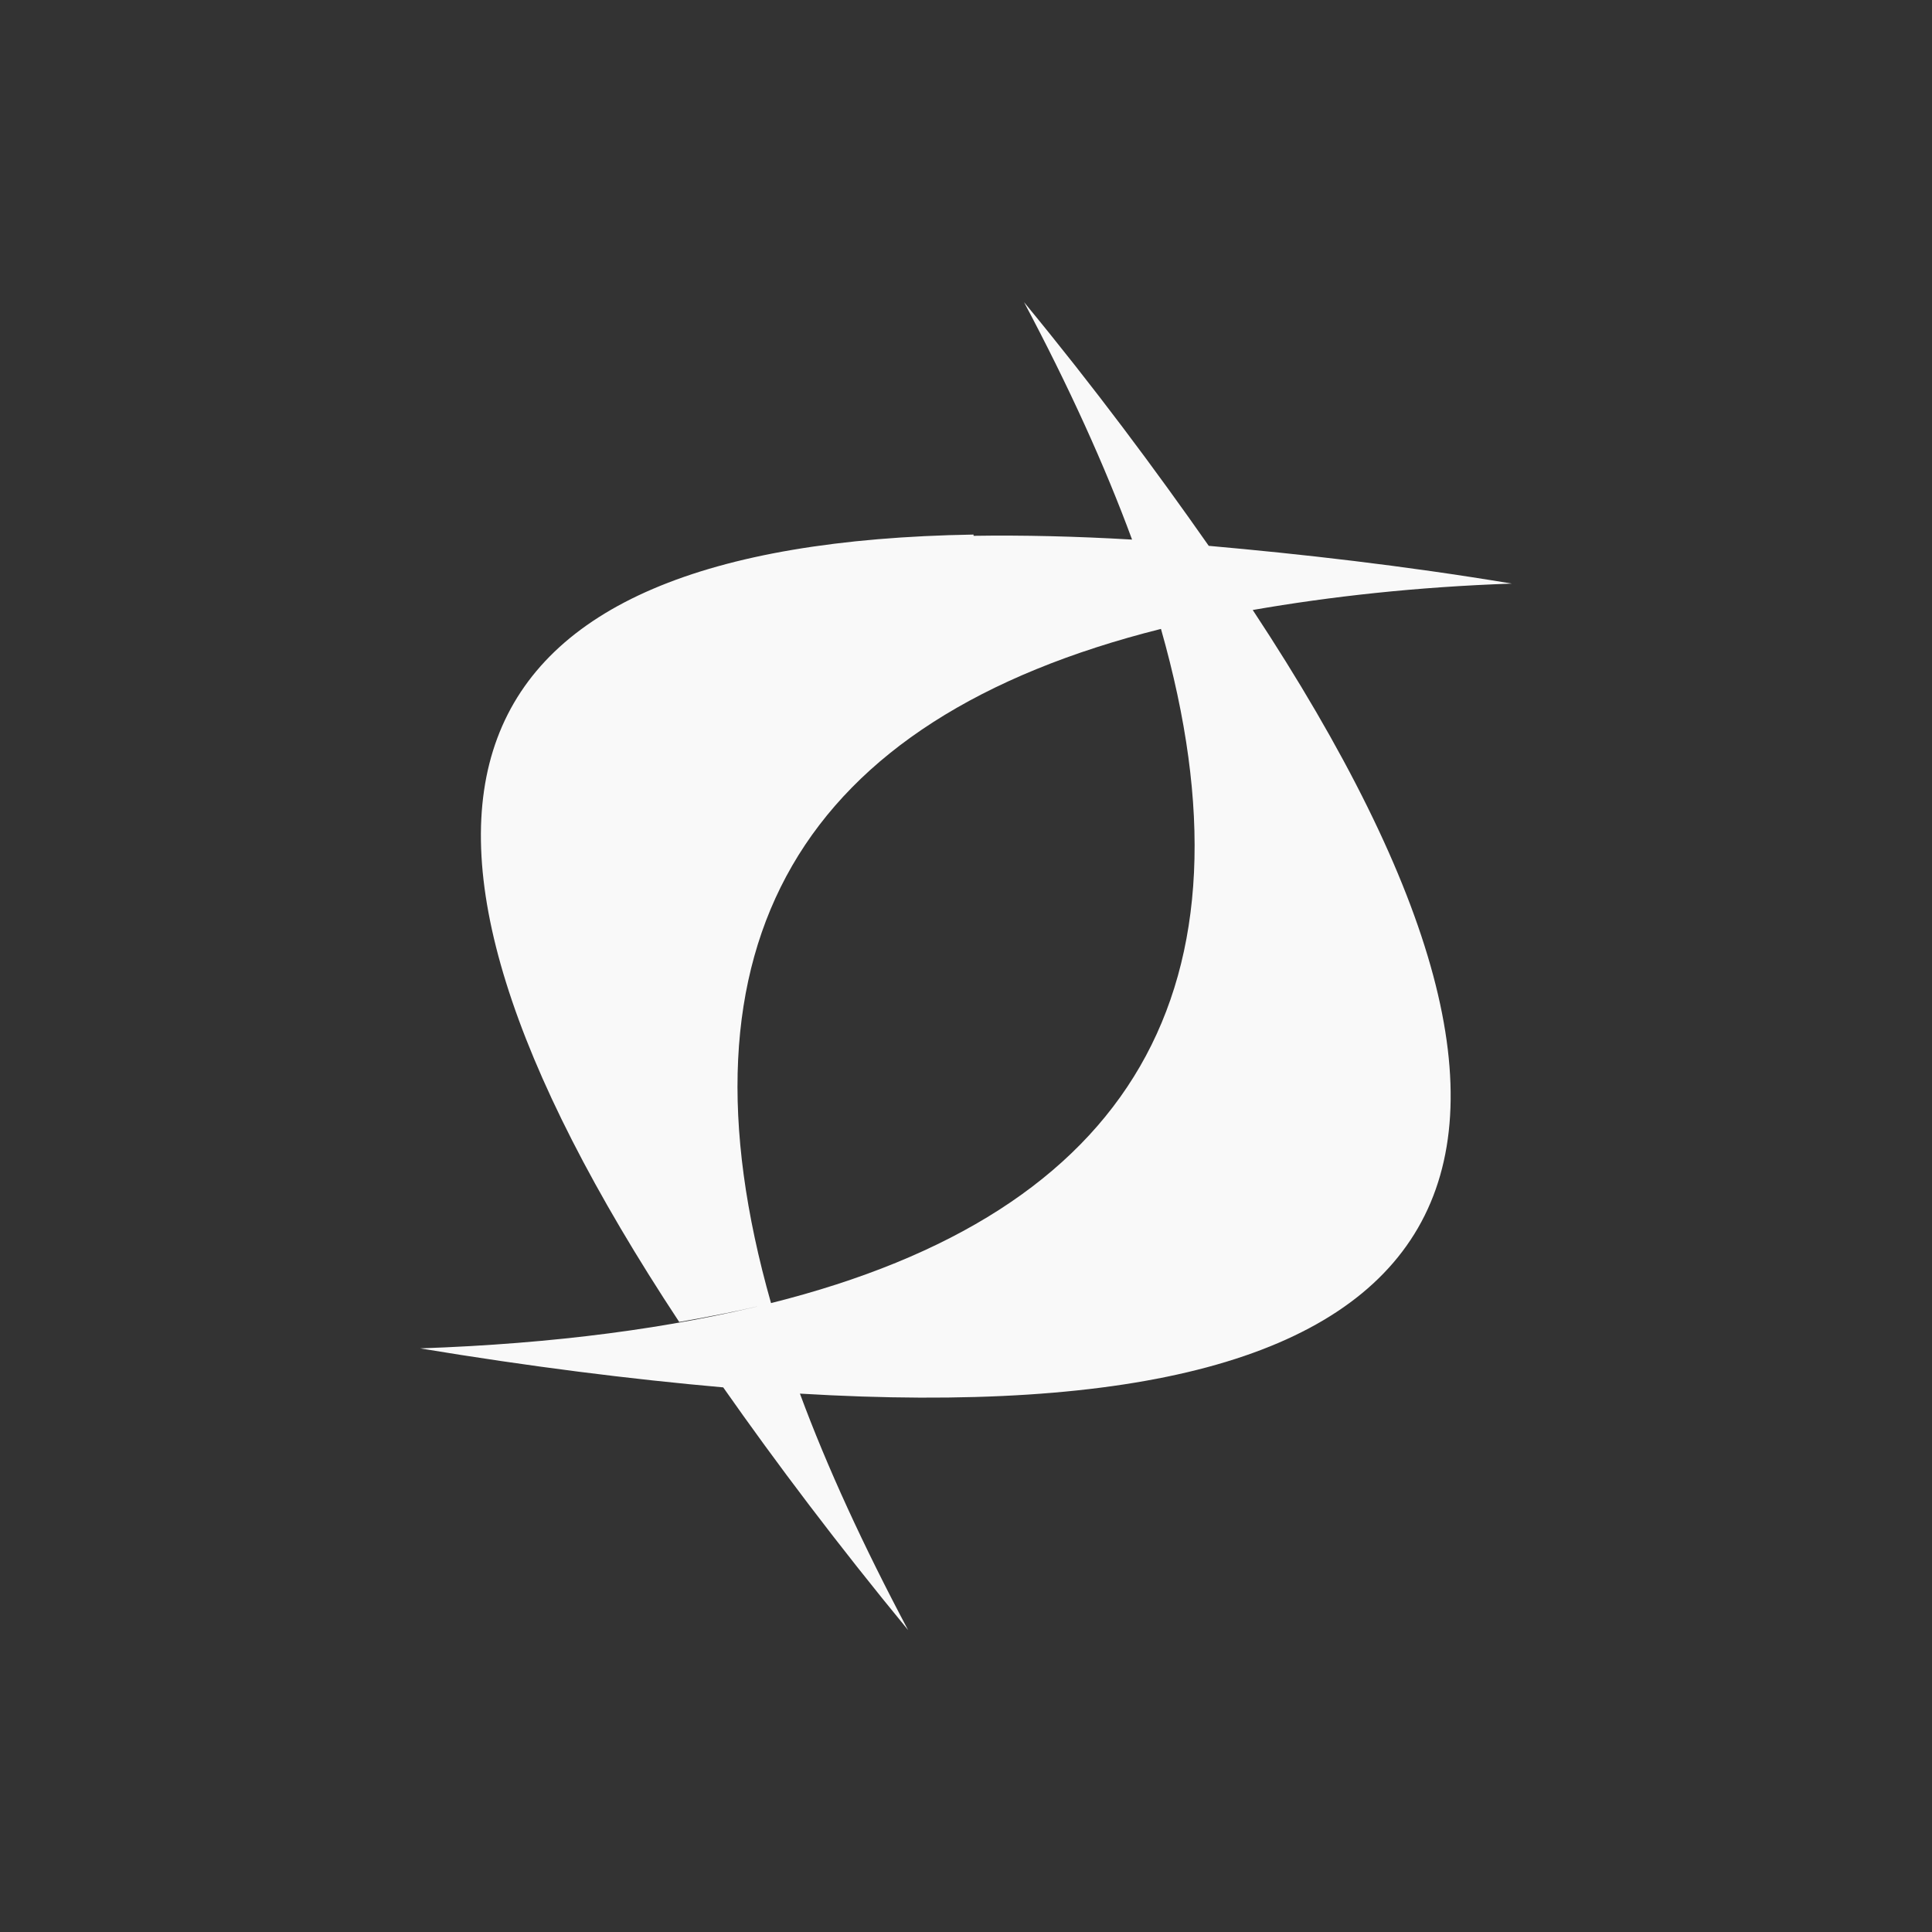 <!-- color: #eeeeee --><svg xmlns="http://www.w3.org/2000/svg" viewBox="0 0 48 48"><rect x="0" y="0" width="48" height="48" fill="#333333" stroke="none"/><g><path d="m 25.438 7.5 c 1.113 2.094 2.01 4.066 2.688 5.906 c -1.395 -0.082 -2.723 -0.113 -3.938 -0.094 l 0 -0.031 c -13.352 0.223 -15.766 6.75 -7.313 19.563 c 0.797 -0.141 1.566 -0.289 2.281 -0.469 c -2.531 -8.906 0.707 -14.496 9.688 -16.75 c 2.535 8.906 -0.695 14.496 -9.688 16.75 c -2.473 0.621 -5.375 1.01 -8.719 1.125 c 2.734 0.453 5.234 0.766 7.531 0.969 c 1.32 1.883 2.84 3.898 4.594 6.03 c -1.105 -2.082 -2.01 -4.04 -2.688 -5.875 c 16.73 1 20.469 -5.488 11.25 -19.469 c 1.934 -0.336 4.066 -0.574 6.438 -0.656 c -2.727 -0.453 -5.242 -0.734 -7.531 -0.938 c -1.324 -1.891 -2.832 -3.922 -4.594 -6.06 m 0 0" fill="#f9f9f9" stroke="none" fill-rule="nonzero" fill-opacity="1"/></g></svg>